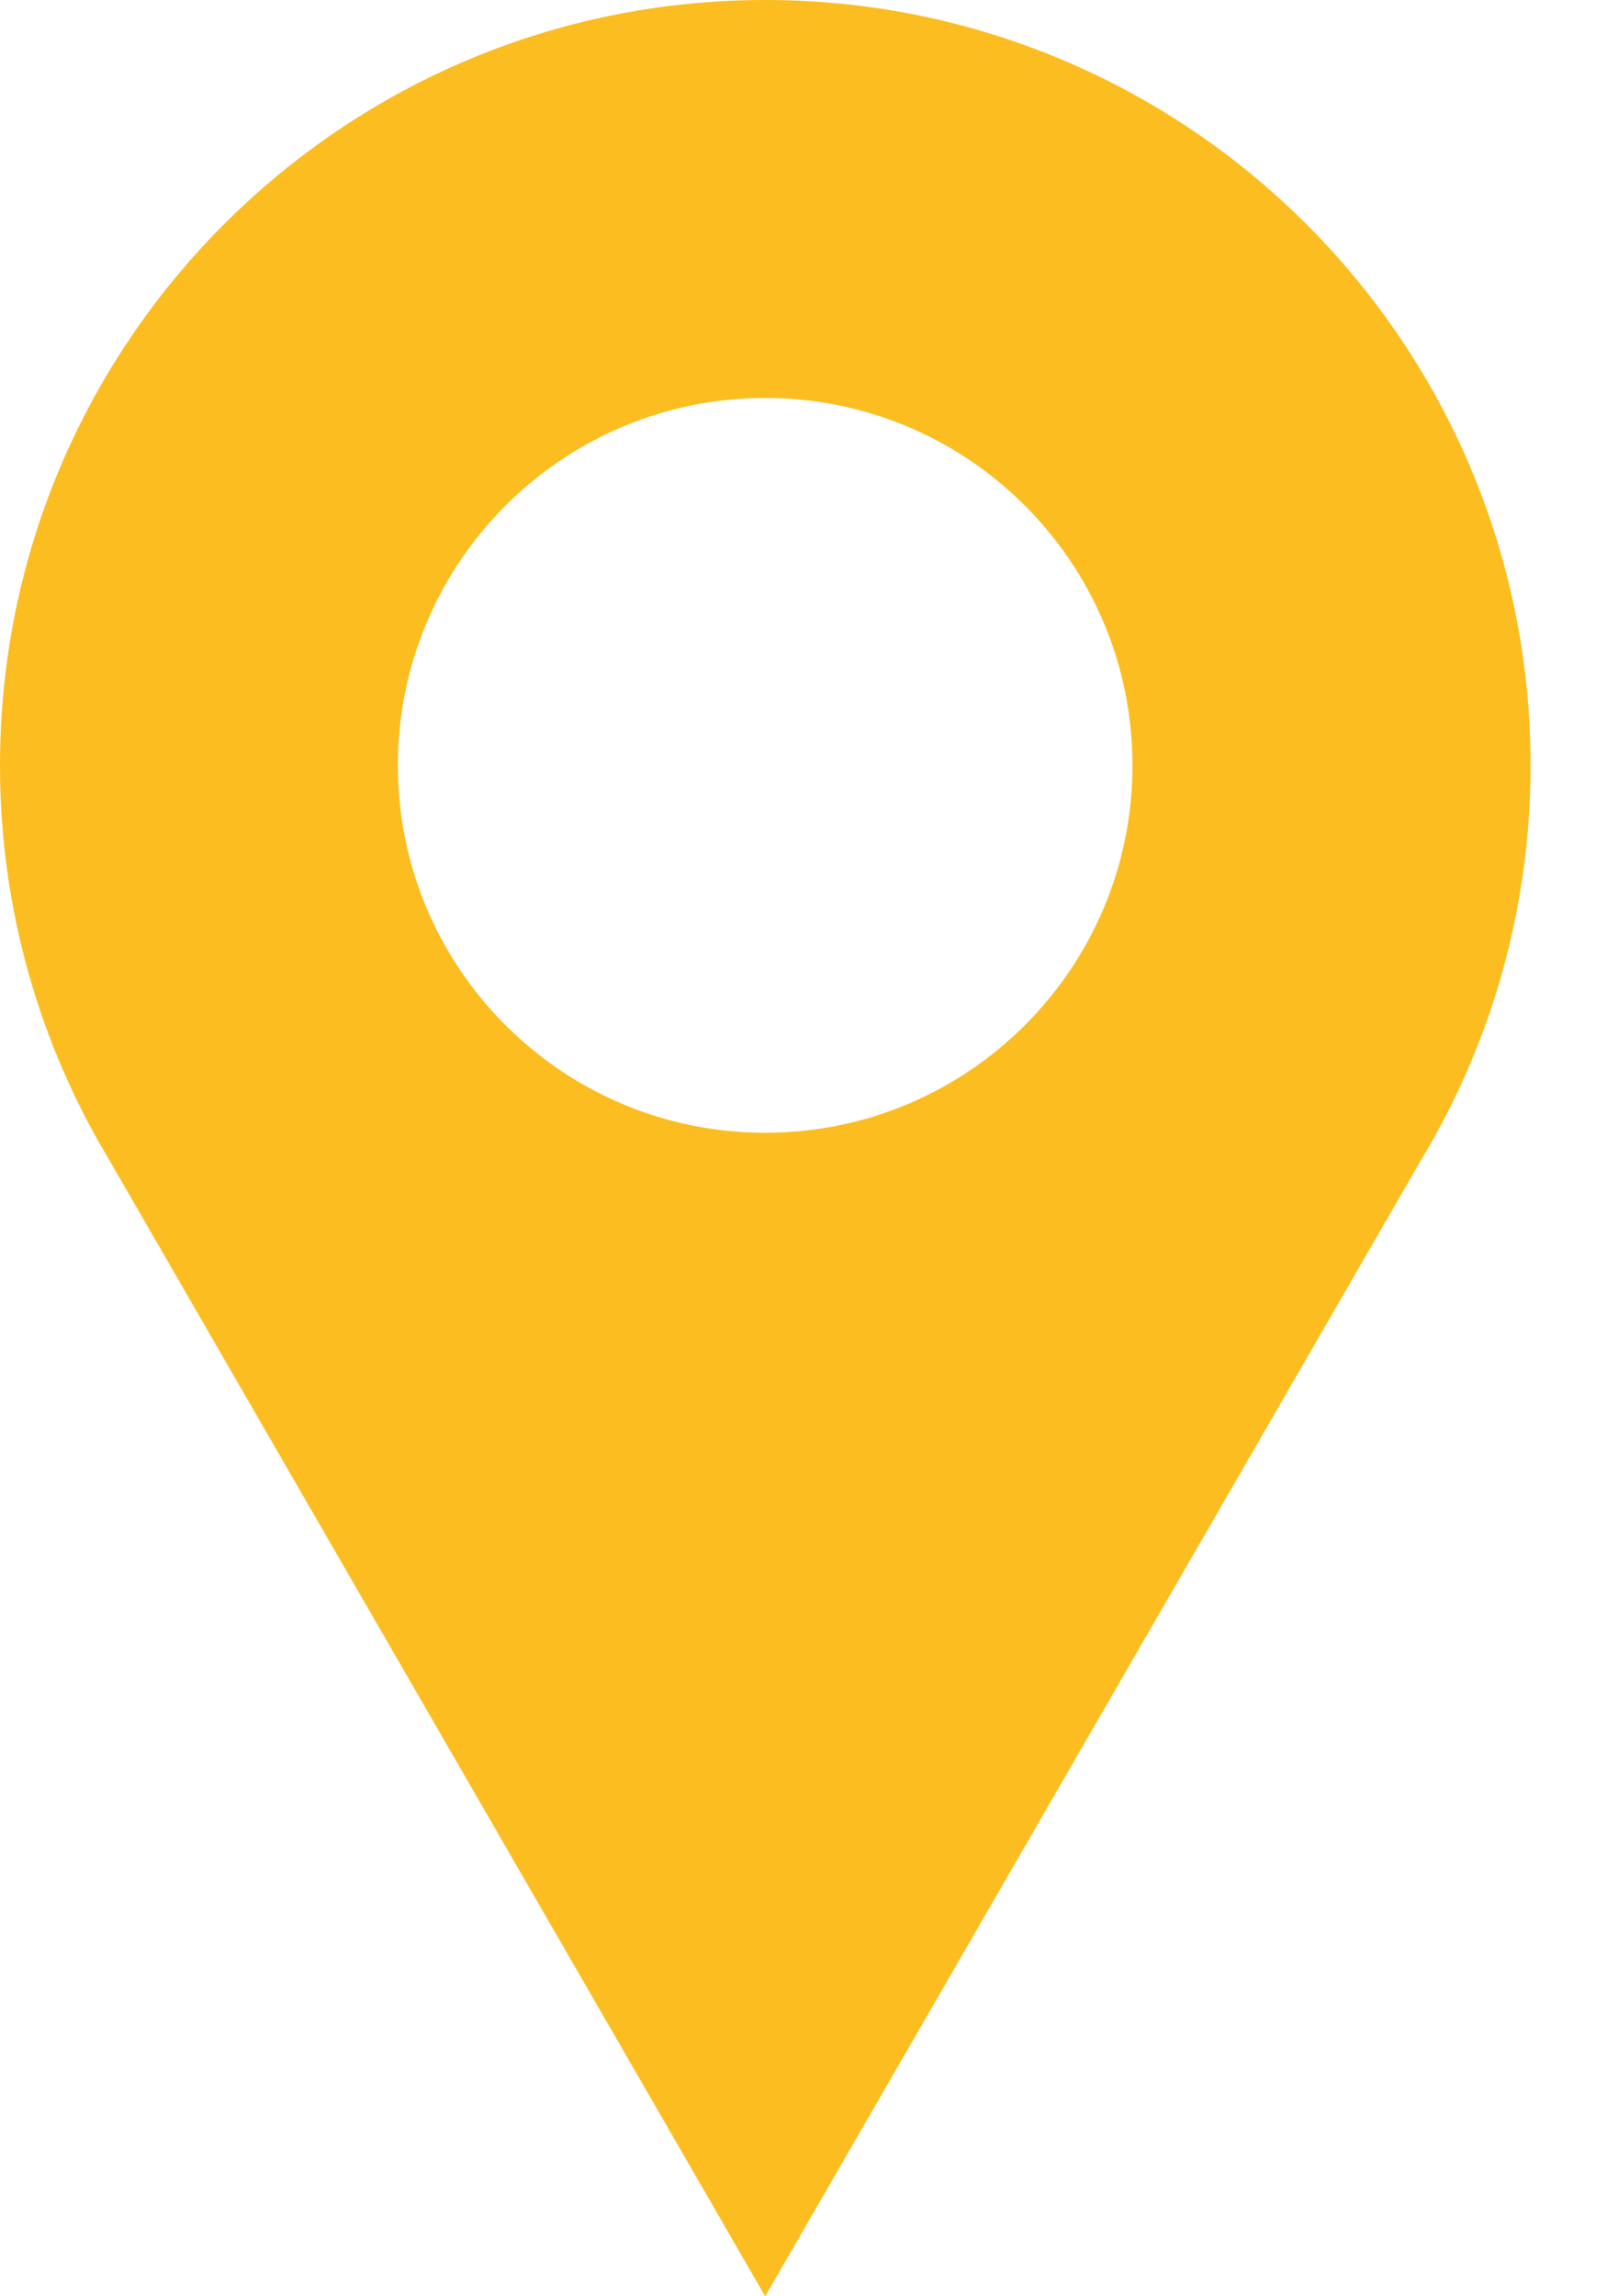 <svg width="7" height="10" viewBox="0 0 7 10" fill="none" xmlns="http://www.w3.org/2000/svg">
<path fill-rule="evenodd" clip-rule="evenodd" d="M6.667 3.333C6.667 3.961 6.493 4.549 6.191 5.05L3.333 10L0.475 5.05C0.174 4.549 0 3.961 0 3.333C0 1.492 1.492 0 3.333 0C5.174 0 6.667 1.492 6.667 3.333ZM3.333 4.933C4.217 4.933 4.933 4.217 4.933 3.333C4.933 2.45 4.217 1.733 3.333 1.733C2.45 1.733 1.733 2.45 1.733 3.333C1.733 4.217 2.45 4.933 3.333 4.933Z" fill="#FCBD21"/>
</svg>
